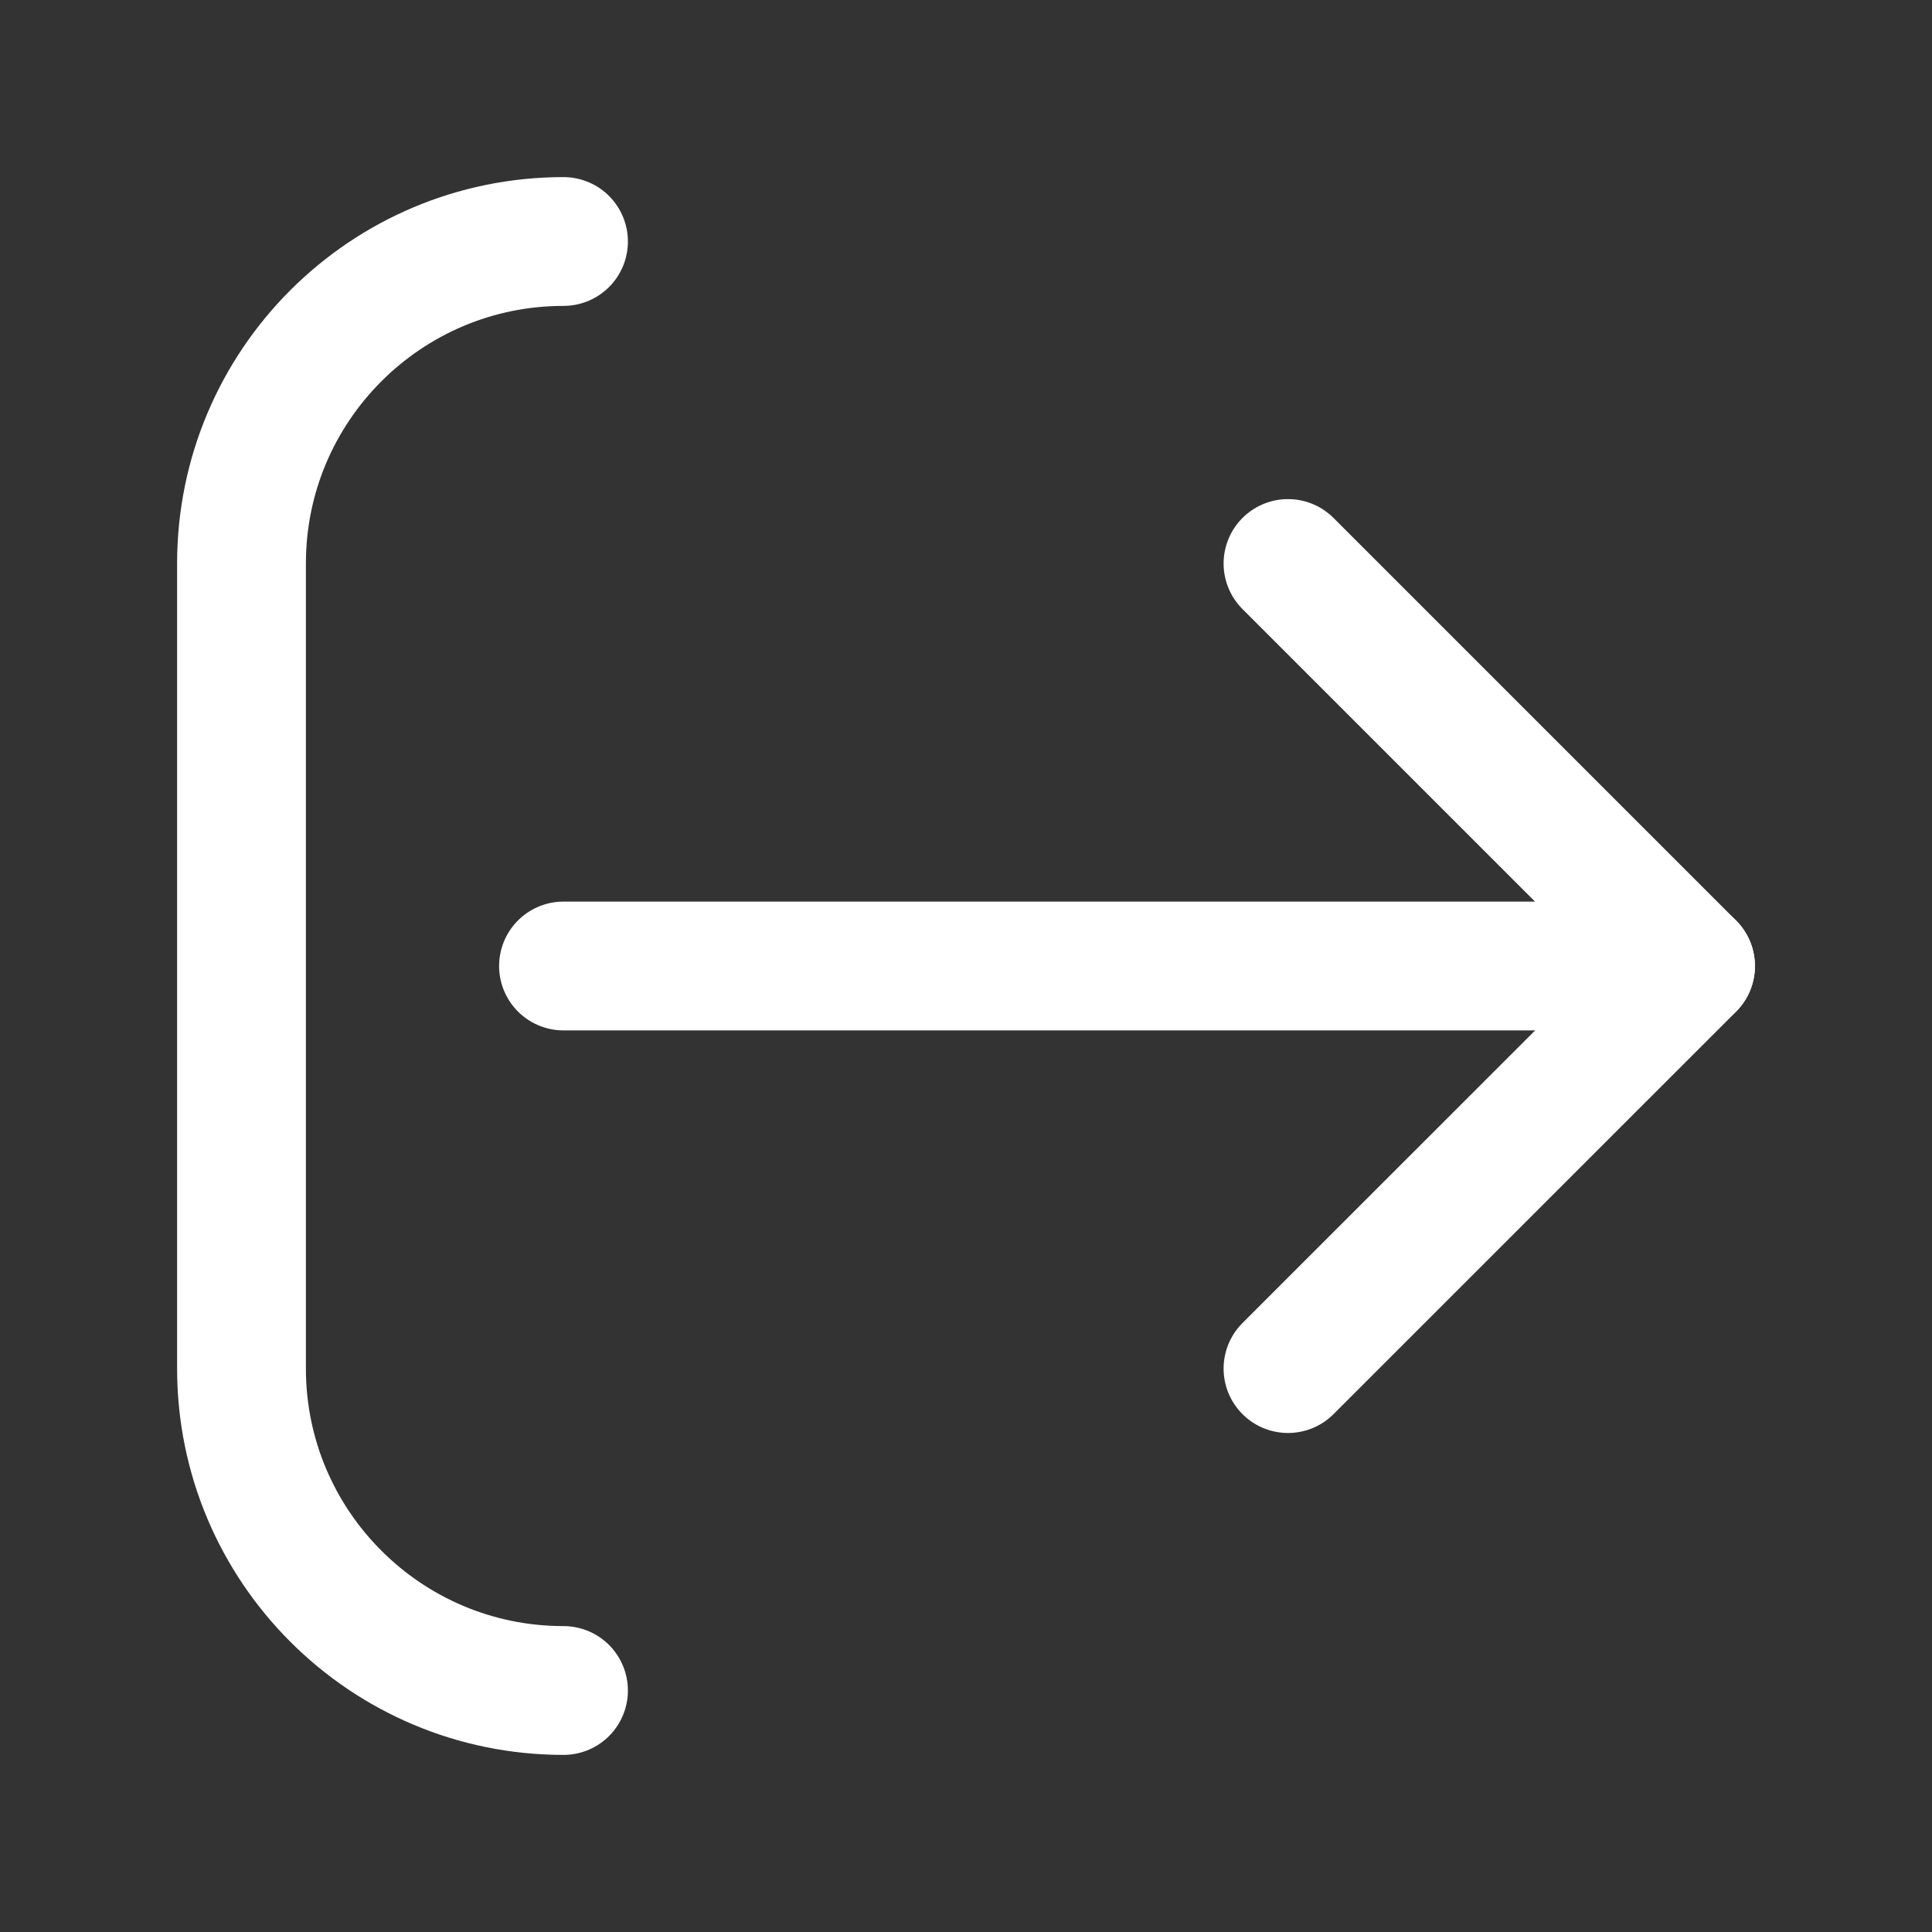 <svg width="24" height="24" viewBox="0 0 24 24" fill="none" xmlns="http://www.w3.org/2000/svg">
<rect x="0" y="0" width="24" height="24" fill="#333333" stroke="none"/>
<path d="M7 3C4.791 3 3 4.791 3 7L3 17C3 19.209 4.791 21 7 21" stroke="white" stroke-width="1.6" stroke-linecap="round" stroke-linejoin="round"/>
<path d="M21 12H7" stroke="white" stroke-width="1.6" stroke-linecap="round" stroke-linejoin="round"/>
<path d="M16 7L21.001 12.001L16 17.001" stroke="white" stroke-width="1.6" stroke-linecap="round" stroke-linejoin="round"/>
</svg>
